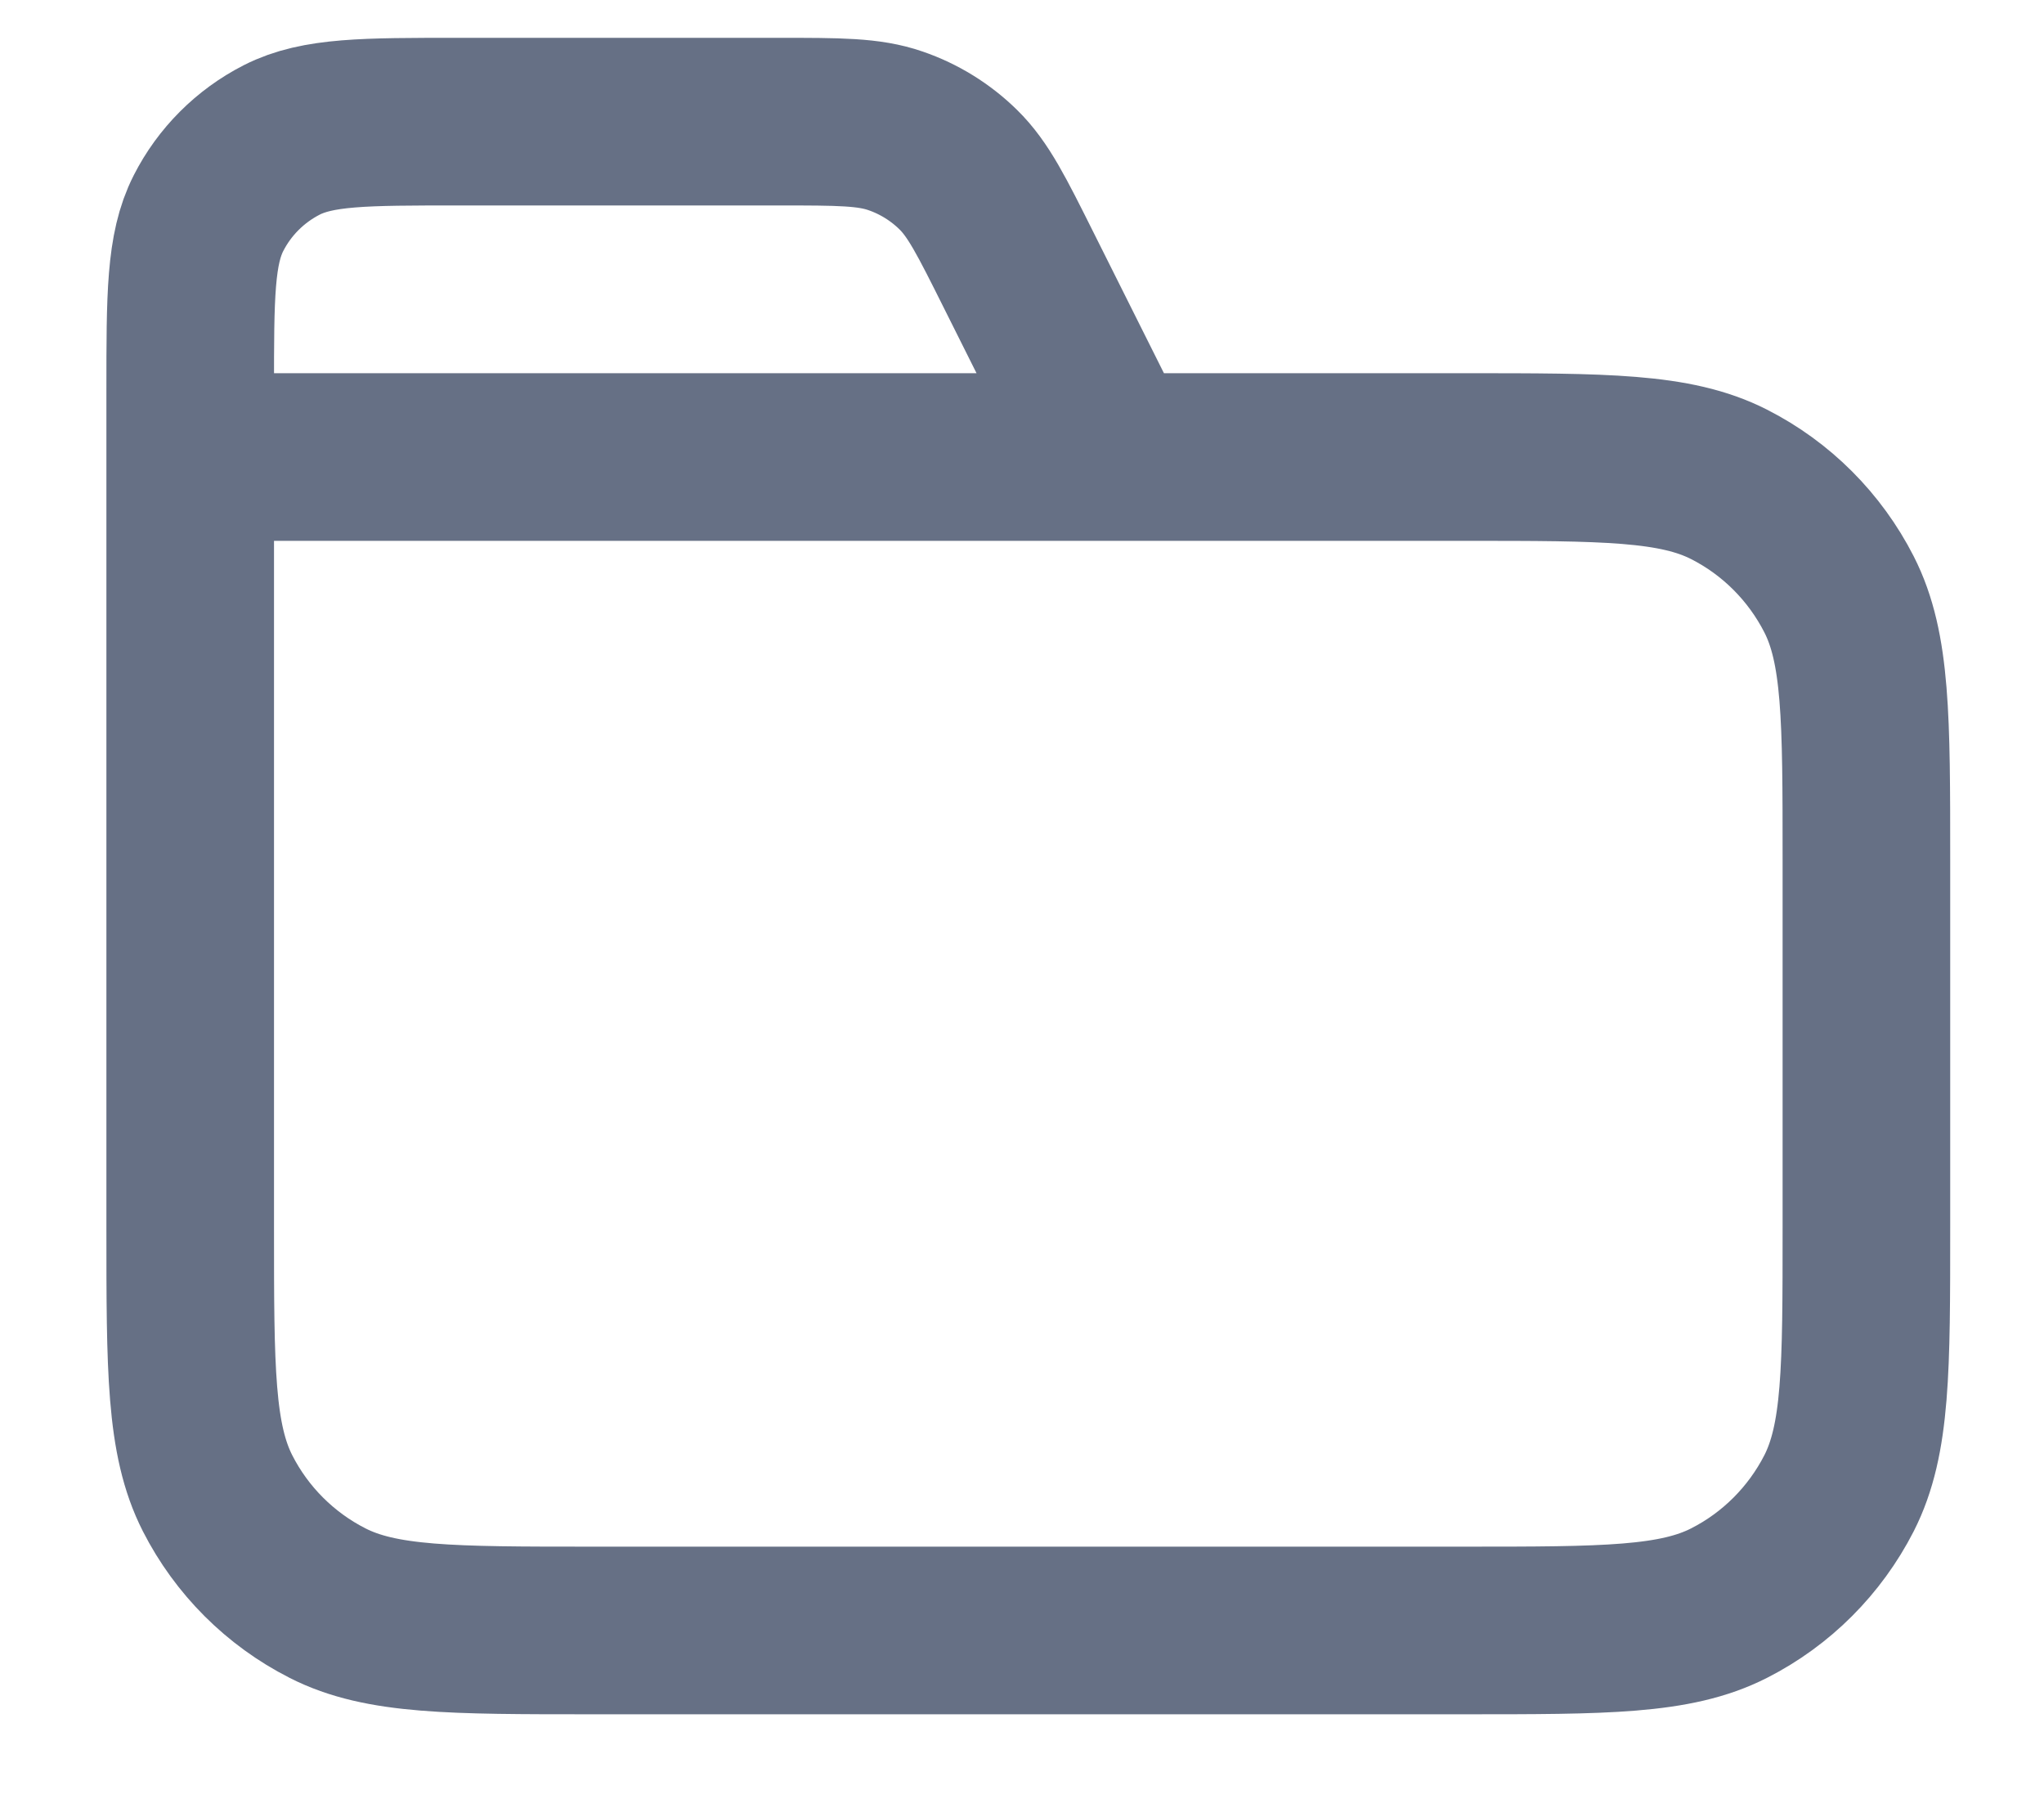 <svg width="18" height="16" viewBox="0 0 18 16" fill="none" xmlns="http://www.w3.org/2000/svg">
<path d="M9.794 4.024L8.97 2.377C8.733 1.903 8.615 1.666 8.438 1.493C8.282 1.34 8.093 1.223 7.886 1.152C7.653 1.071 7.388 1.071 6.858 1.071H4.037C3.21 1.071 2.797 1.071 2.481 1.232C2.203 1.374 1.977 1.6 1.836 1.877C1.675 2.193 1.675 2.606 1.675 3.433V4.024M1.675 4.024H12.893C14.133 4.024 14.754 4.024 15.227 4.265C15.644 4.477 15.982 4.816 16.195 5.233C16.436 5.706 16.436 6.326 16.436 7.566V10.814C16.436 12.054 16.436 12.674 16.195 13.148C15.982 13.564 15.644 13.903 15.227 14.115C14.754 14.356 14.133 14.356 12.893 14.356H5.218C3.977 14.356 3.357 14.356 2.884 14.115C2.467 13.903 2.128 13.564 1.916 13.148C1.675 12.674 1.675 12.054 1.675 10.814V4.024Z" stroke="#667085" stroke-width="1.476" stroke-linecap="round" stroke-linejoin="round"/>
</svg>
